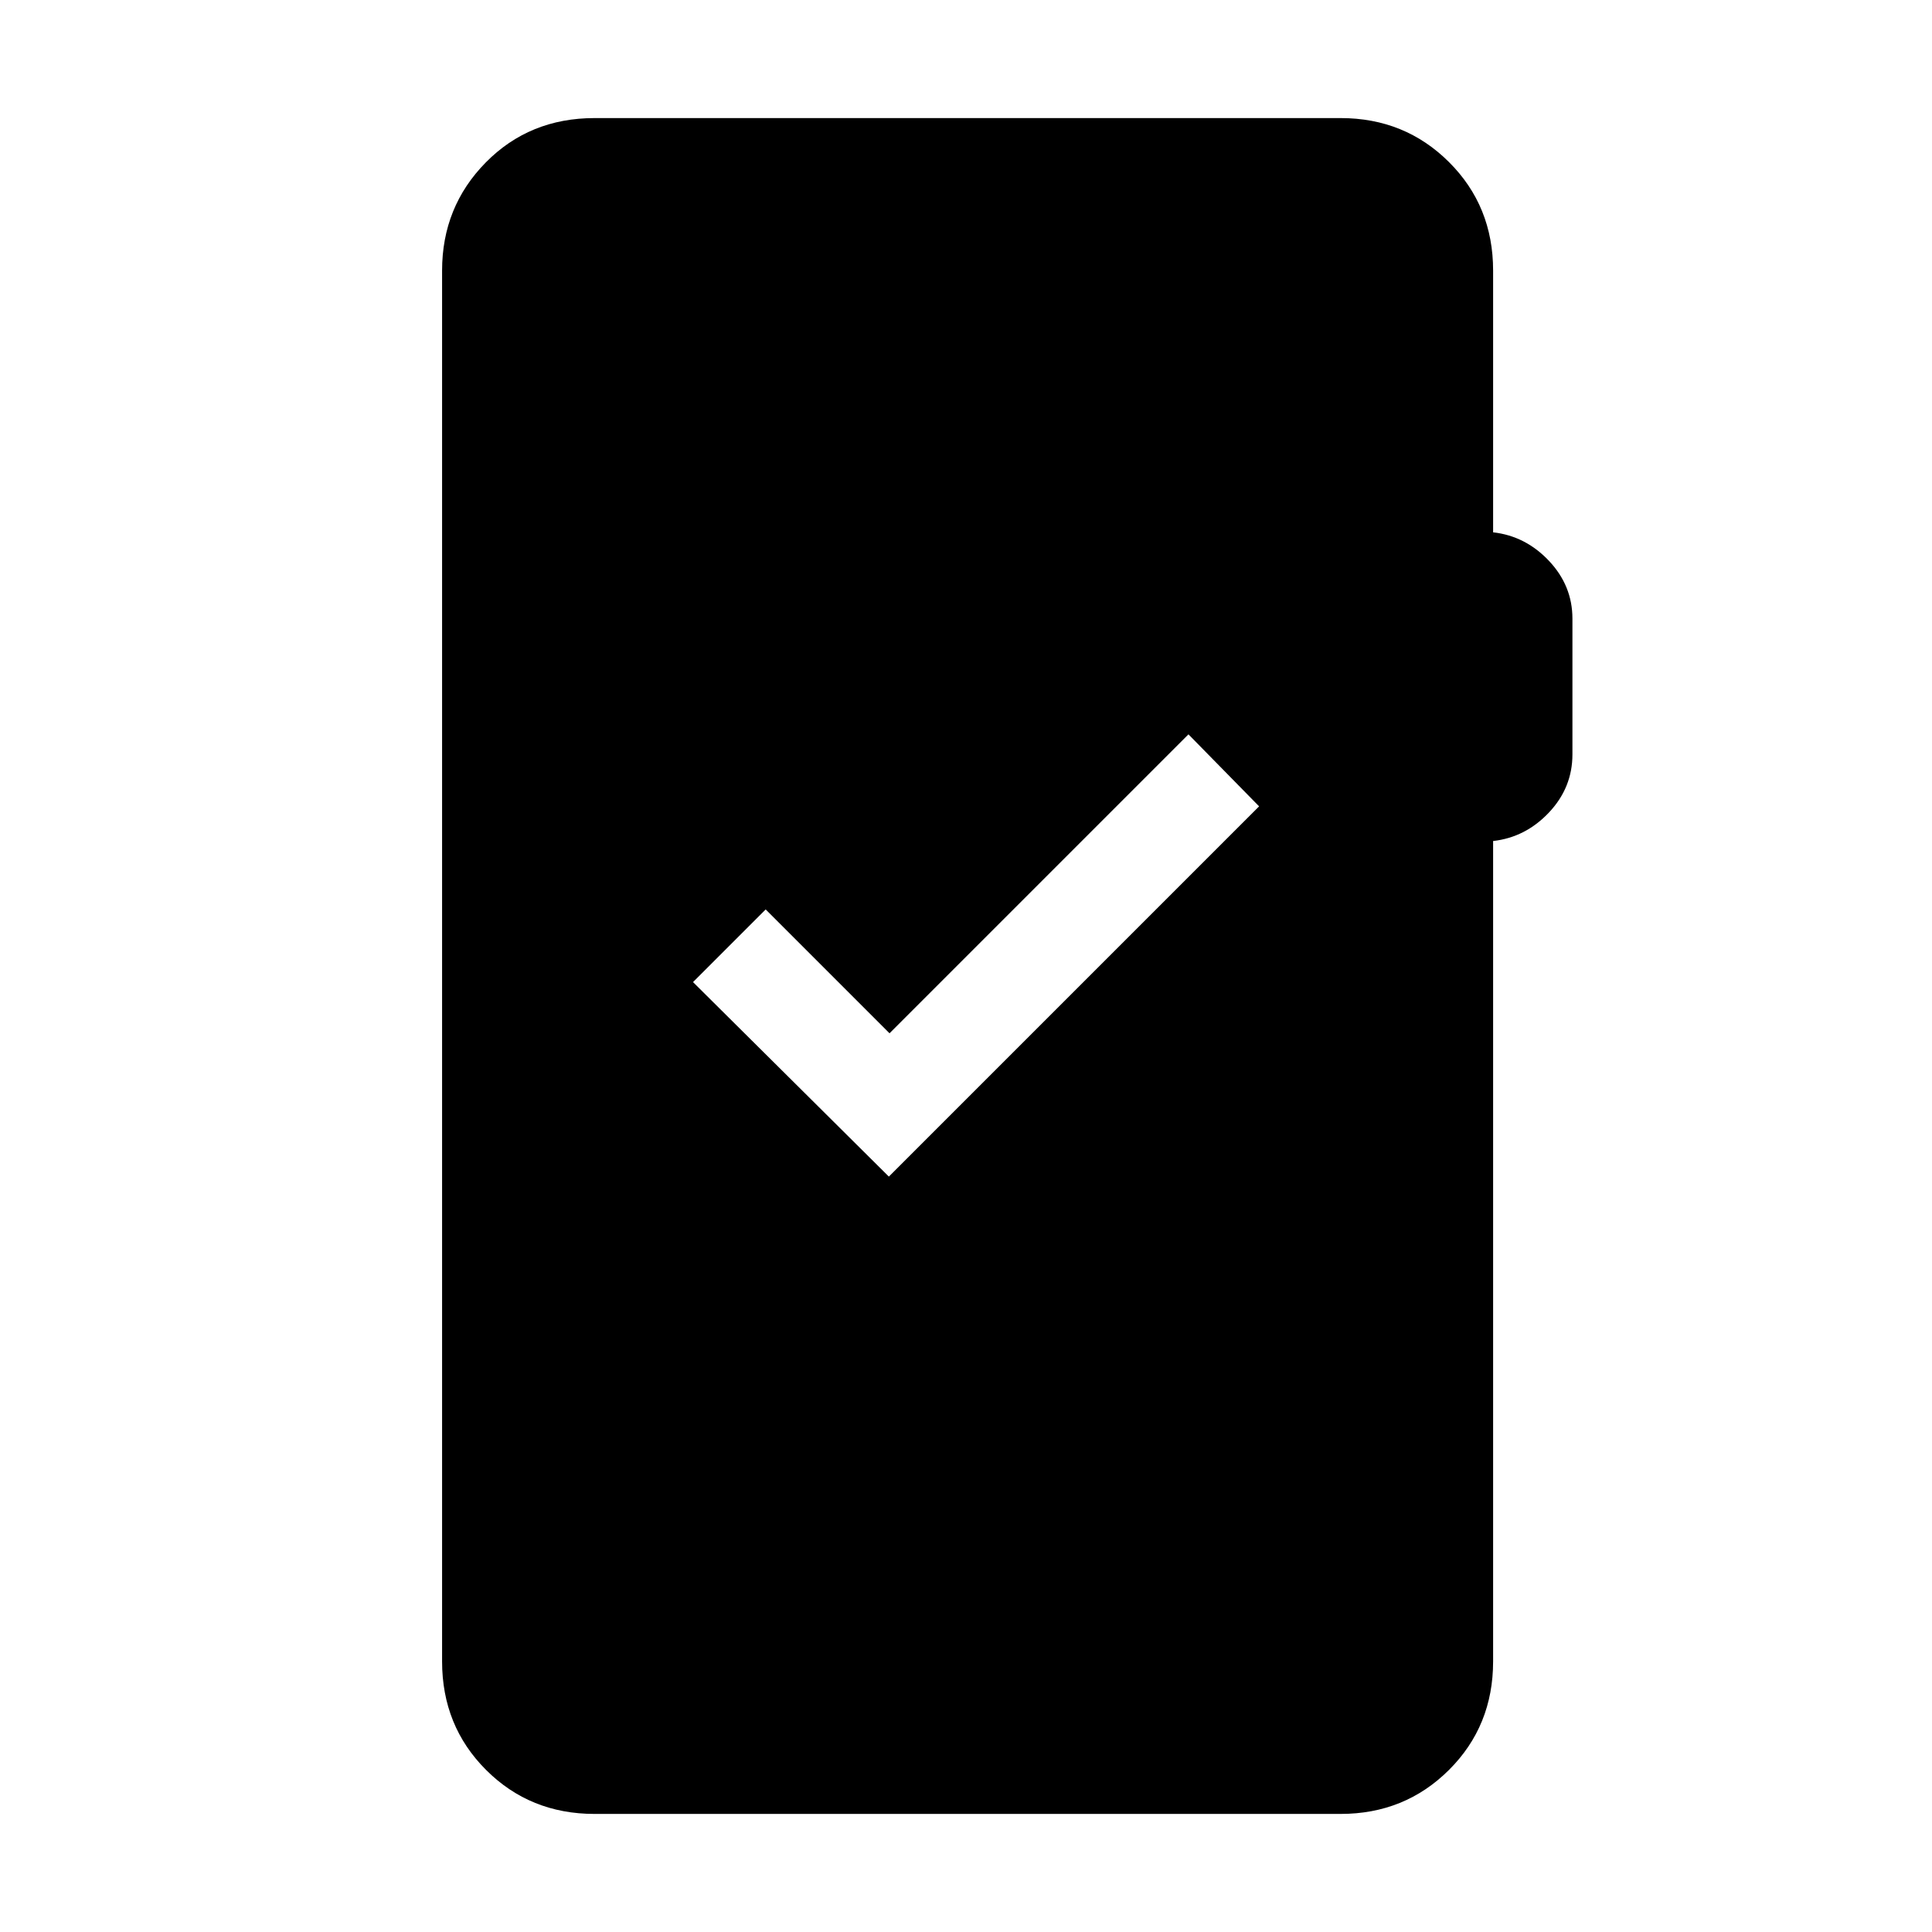 <svg xmlns="http://www.w3.org/2000/svg" height="40" viewBox="0 -960 960 960" width="40"><path d="M295.46-58.67q-32.08 0-53.93-21.86-21.86-21.85-21.86-53.93v-691.08q0-31.69 21.71-53.74 21.72-22.05 54.08-22.05h370.67q31.92 0 53.86 21.86 21.93 21.85 21.93 53.93v130.05q16.11 1.82 27.76 14.18 11.65 12.36 11.65 28.69v67.49q0 16.49-11.65 28.85-11.65 12.36-27.76 14.18v407.64q0 32.08-21.93 53.93-21.94 21.86-53.86 21.86H295.46Zm146.21-316.69 183.97-183.97-35.1-35.77L442-446.56l-61.54-61.54-36.1 36.1 97.31 96.64Z"/></svg>